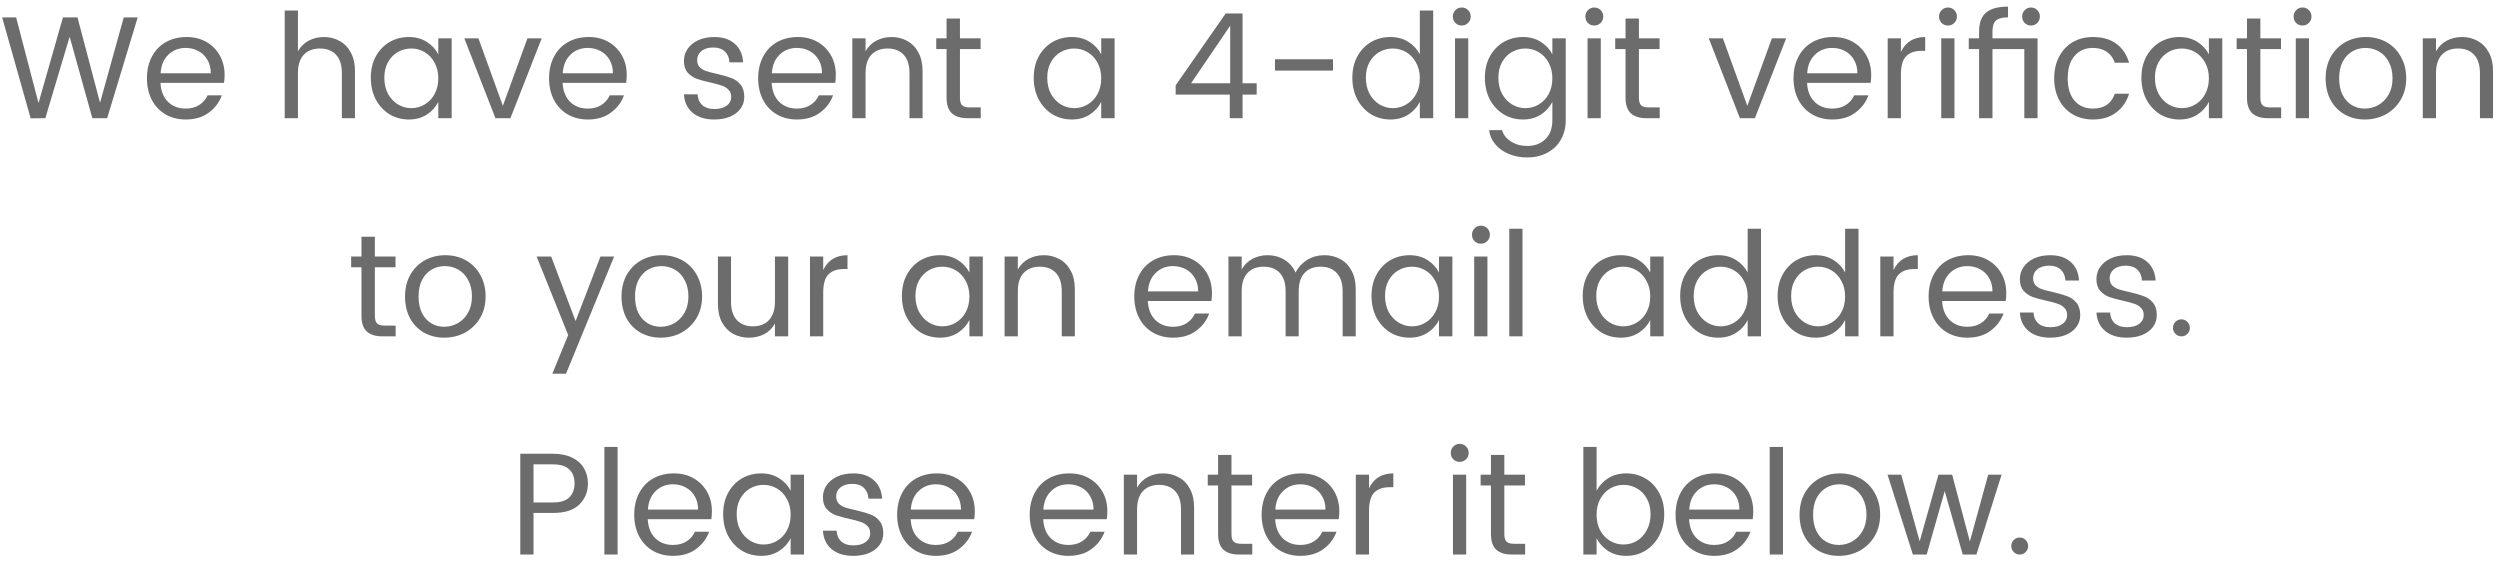 <svg width="275" height="62" viewBox="0 0 275 62" fill="none" xmlns="http://www.w3.org/2000/svg">
<path d="M15.148 1.912L11.788 13H10.156L7.66 4.04L4.988 13L3.372 13.016L0.236 1.912H1.772L4.236 11.336L6.924 1.912H8.524L11.004 11.304L13.612 1.912H15.148ZM24.707 8.248C24.707 8.557 24.686 8.845 24.643 9.112H17.651C17.694 9.987 17.966 10.68 18.467 11.192C18.979 11.693 19.63 11.944 20.419 11.944C21.016 11.944 21.518 11.811 21.923 11.544C22.339 11.277 22.643 10.925 22.835 10.488H24.403C24.126 11.256 23.646 11.891 22.963 12.392C22.291 12.893 21.443 13.144 20.419 13.144C19.598 13.144 18.862 12.957 18.211 12.584C17.571 12.211 17.07 11.683 16.707 11C16.344 10.307 16.163 9.512 16.163 8.616C16.163 7.709 16.344 6.915 16.707 6.232C17.07 5.539 17.582 5.005 18.243 4.632C18.904 4.259 19.667 4.072 20.531 4.072C21.352 4.072 22.078 4.253 22.707 4.616C23.336 4.979 23.827 5.475 24.179 6.104C24.531 6.733 24.707 7.448 24.707 8.248ZM23.187 8.056C23.187 7.491 23.064 7 22.819 6.584C22.574 6.157 22.238 5.832 21.811 5.608C21.395 5.384 20.931 5.272 20.419 5.272C19.662 5.272 19.027 5.523 18.515 6.024C18.003 6.515 17.72 7.192 17.667 8.056H23.187ZM35.637 4.072C36.267 4.072 36.837 4.216 37.349 4.504C37.872 4.781 38.282 5.203 38.581 5.768C38.891 6.323 39.045 7 39.045 7.8V13H37.605V8.04C37.605 7.155 37.392 6.483 36.965 6.024C36.538 5.565 35.947 5.336 35.189 5.336C34.443 5.336 33.85 5.565 33.413 6.024C32.986 6.483 32.773 7.155 32.773 8.04V13H31.317V1.16H32.773V5.64C33.061 5.128 33.456 4.739 33.957 4.472C34.459 4.205 35.019 4.072 35.637 4.072ZM44.98 4.072C45.727 4.072 46.377 4.248 46.932 4.6C47.497 4.952 47.924 5.411 48.212 5.976V4.216H49.684V13H48.212V11.208C47.924 11.784 47.497 12.253 46.932 12.616C46.377 12.968 45.727 13.144 44.98 13.144C44.191 13.144 43.476 12.952 42.836 12.568C42.207 12.173 41.705 11.629 41.332 10.936C40.969 10.232 40.788 9.437 40.788 8.552C40.788 7.667 40.969 6.888 41.332 6.216C41.705 5.533 42.207 5.005 42.836 4.632C43.476 4.259 44.191 4.072 44.98 4.072ZM45.236 5.336C44.713 5.336 44.223 5.464 43.764 5.72C43.316 5.976 42.953 6.349 42.676 6.84C42.409 7.32 42.276 7.891 42.276 8.552C42.276 9.213 42.409 9.8 42.676 10.312C42.953 10.813 43.316 11.203 43.764 11.48C44.223 11.757 44.713 11.896 45.236 11.896C45.769 11.896 46.26 11.763 46.708 11.496C47.167 11.229 47.529 10.851 47.796 10.36C48.073 9.859 48.212 9.277 48.212 8.616C48.212 7.955 48.073 7.379 47.796 6.888C47.529 6.387 47.167 6.003 46.708 5.736C46.26 5.469 45.769 5.336 45.236 5.336ZM55.315 11.64L58.019 4.216H59.587L56.147 13H54.499L51.075 4.216H52.627L55.315 11.64ZM68.941 8.248C68.941 8.557 68.92 8.845 68.877 9.112H61.885C61.928 9.987 62.2 10.68 62.701 11.192C63.213 11.693 63.864 11.944 64.653 11.944C65.251 11.944 65.752 11.811 66.157 11.544C66.573 11.277 66.877 10.925 67.069 10.488H68.637C68.36 11.256 67.88 11.891 67.197 12.392C66.525 12.893 65.677 13.144 64.653 13.144C63.832 13.144 63.096 12.957 62.445 12.584C61.805 12.211 61.304 11.683 60.941 11C60.579 10.307 60.397 9.512 60.397 8.616C60.397 7.709 60.579 6.915 60.941 6.232C61.304 5.539 61.816 5.005 62.477 4.632C63.139 4.259 63.901 4.072 64.765 4.072C65.587 4.072 66.312 4.253 66.941 4.616C67.571 4.979 68.061 5.475 68.413 6.104C68.765 6.733 68.941 7.448 68.941 8.248ZM67.421 8.056C67.421 7.491 67.299 7 67.053 6.584C66.808 6.157 66.472 5.832 66.045 5.608C65.629 5.384 65.165 5.272 64.653 5.272C63.896 5.272 63.261 5.523 62.749 6.024C62.237 6.515 61.955 7.192 61.901 8.056H67.421ZM78.576 4.072C79.525 4.072 80.277 4.323 80.832 4.824C81.386 5.315 81.69 5.992 81.744 6.856H80.24C80.218 6.365 80.053 5.971 79.744 5.672C79.434 5.373 79.008 5.224 78.464 5.224C77.909 5.224 77.472 5.357 77.152 5.624C76.842 5.88 76.688 6.205 76.688 6.6C76.688 6.931 76.784 7.197 76.976 7.4C77.178 7.592 77.424 7.736 77.712 7.832C78.01 7.928 78.41 8.029 78.912 8.136C79.552 8.285 80.064 8.435 80.448 8.584C80.842 8.723 81.178 8.963 81.456 9.304C81.733 9.635 81.872 10.088 81.872 10.664C81.872 11.144 81.733 11.576 81.456 11.96C81.178 12.333 80.789 12.627 80.288 12.84C79.786 13.043 79.21 13.144 78.56 13.144C77.578 13.144 76.789 12.899 76.192 12.408C75.605 11.917 75.285 11.24 75.232 10.376H76.736C76.757 10.867 76.928 11.261 77.248 11.56C77.578 11.848 78.016 11.992 78.56 11.992C79.157 11.992 79.616 11.869 79.936 11.624C80.266 11.379 80.432 11.053 80.432 10.648C80.432 10.317 80.33 10.056 80.128 9.864C79.936 9.661 79.69 9.512 79.392 9.416C79.093 9.309 78.682 9.197 78.16 9.08C77.53 8.941 77.018 8.803 76.624 8.664C76.24 8.515 75.909 8.285 75.632 7.976C75.365 7.667 75.232 7.24 75.232 6.696C75.232 6.216 75.365 5.779 75.632 5.384C75.909 4.979 76.298 4.659 76.8 4.424C77.312 4.189 77.904 4.072 78.576 4.072ZM91.941 8.248C91.941 8.557 91.92 8.845 91.877 9.112H84.885C84.928 9.987 85.2 10.68 85.701 11.192C86.213 11.693 86.864 11.944 87.653 11.944C88.251 11.944 88.752 11.811 89.157 11.544C89.573 11.277 89.877 10.925 90.069 10.488H91.637C91.36 11.256 90.88 11.891 90.197 12.392C89.525 12.893 88.677 13.144 87.653 13.144C86.832 13.144 86.096 12.957 85.445 12.584C84.805 12.211 84.304 11.683 83.941 11C83.579 10.307 83.397 9.512 83.397 8.616C83.397 7.709 83.579 6.915 83.941 6.232C84.304 5.539 84.816 5.005 85.477 4.632C86.139 4.259 86.901 4.072 87.765 4.072C88.587 4.072 89.312 4.253 89.941 4.616C90.571 4.979 91.061 5.475 91.413 6.104C91.765 6.733 91.941 7.448 91.941 8.248ZM90.421 8.056C90.421 7.491 90.299 7 90.053 6.584C89.808 6.157 89.472 5.832 89.045 5.608C88.629 5.384 88.165 5.272 87.653 5.272C86.896 5.272 86.261 5.523 85.749 6.024C85.237 6.515 84.955 7.192 84.901 8.056H90.421ZM98.075 4.072C98.704 4.072 99.275 4.216 99.787 4.504C100.309 4.781 100.72 5.203 101.019 5.768C101.328 6.323 101.483 7 101.483 7.8V13H100.043V8.04C100.043 7.155 99.829 6.483 99.403 6.024C98.976 5.565 98.384 5.336 97.627 5.336C96.88 5.336 96.288 5.565 95.851 6.024C95.424 6.483 95.211 7.155 95.211 8.04V13H93.755V4.216H95.211V5.64C95.499 5.128 95.893 4.739 96.395 4.472C96.896 4.205 97.456 4.072 98.075 4.072ZM107.882 11.816V13H106.41C105.663 13 105.092 12.819 104.698 12.456C104.314 12.093 104.122 11.523 104.122 10.744V5.4H102.986V4.216H104.122V2.04H105.594V4.216H107.866V5.4H105.594V10.744C105.594 11.139 105.674 11.416 105.834 11.576C105.994 11.736 106.276 11.816 106.682 11.816H107.882ZM117.902 4.072C118.649 4.072 119.299 4.248 119.854 4.6C120.419 4.952 120.846 5.411 121.134 5.976V4.216H122.606V13H121.134V11.208C120.846 11.784 120.419 12.253 119.854 12.616C119.299 12.968 118.649 13.144 117.902 13.144C117.113 13.144 116.398 12.952 115.758 12.568C115.129 12.173 114.627 11.629 114.254 10.936C113.891 10.232 113.71 9.437 113.71 8.552C113.71 7.667 113.891 6.888 114.254 6.216C114.627 5.533 115.129 5.005 115.758 4.632C116.398 4.259 117.113 4.072 117.902 4.072ZM118.158 5.336C117.635 5.336 117.145 5.464 116.686 5.72C116.238 5.976 115.875 6.349 115.598 6.84C115.331 7.32 115.198 7.891 115.198 8.552C115.198 9.213 115.331 9.8 115.598 10.312C115.875 10.813 116.238 11.203 116.686 11.48C117.145 11.757 117.635 11.896 118.158 11.896C118.691 11.896 119.182 11.763 119.63 11.496C120.089 11.229 120.451 10.851 120.718 10.36C120.995 9.859 121.134 9.277 121.134 8.616C121.134 7.955 120.995 7.379 120.718 6.888C120.451 6.387 120.089 6.003 119.63 5.736C119.182 5.469 118.691 5.336 118.158 5.336ZM129.322 10.408V9.384L134.826 1.48H136.682V9.16H138.234V10.408H136.682V13H135.274V10.408H129.322ZM135.322 2.824L131.018 9.16H135.322V2.824ZM146.63 6.52V7.768H140.246V6.52H146.63ZM152.949 4.072C153.695 4.072 154.346 4.248 154.901 4.6C155.466 4.952 155.893 5.411 156.181 5.976V1.16H157.653V13H156.181V11.208C155.893 11.784 155.466 12.253 154.901 12.616C154.346 12.968 153.695 13.144 152.949 13.144C152.159 13.144 151.445 12.952 150.805 12.568C150.175 12.173 149.674 11.629 149.301 10.936C148.938 10.232 148.757 9.437 148.757 8.552C148.757 7.667 148.938 6.888 149.301 6.216C149.674 5.533 150.175 5.005 150.805 4.632C151.445 4.259 152.159 4.072 152.949 4.072ZM153.205 5.336C152.682 5.336 152.191 5.464 151.733 5.72C151.285 5.976 150.922 6.349 150.645 6.84C150.378 7.32 150.245 7.891 150.245 8.552C150.245 9.213 150.378 9.8 150.645 10.312C150.922 10.813 151.285 11.203 151.733 11.48C152.191 11.757 152.682 11.896 153.205 11.896C153.738 11.896 154.229 11.763 154.677 11.496C155.135 11.229 155.498 10.851 155.765 10.36C156.042 9.859 156.181 9.277 156.181 8.616C156.181 7.955 156.042 7.379 155.765 6.888C155.498 6.387 155.135 6.003 154.677 5.736C154.229 5.469 153.738 5.336 153.205 5.336ZM159.812 1.816C159.812 1.539 159.908 1.304 160.1 1.112C160.292 0.92 160.521 0.824 160.788 0.824C161.065 0.824 161.3 0.92 161.492 1.112C161.684 1.304 161.78 1.539 161.78 1.816C161.78 2.093 161.684 2.328 161.492 2.52C161.3 2.712 161.065 2.808 160.788 2.808C160.51 2.808 160.276 2.712 160.084 2.52C159.902 2.328 159.812 2.093 159.812 1.816ZM161.508 4.216V13H160.052V4.216H161.508ZM167.527 4.072C168.274 4.072 168.924 4.248 169.479 4.6C170.044 4.952 170.471 5.411 170.759 5.976V4.216H172.231V13.224C172.231 14.024 172.055 14.733 171.703 15.352C171.351 15.971 170.855 16.451 170.215 16.792C169.575 17.144 168.834 17.32 167.991 17.32C167.255 17.32 166.583 17.192 165.975 16.936C165.367 16.691 164.871 16.339 164.487 15.88C164.103 15.421 163.874 14.899 163.799 14.312H165.223C165.362 14.813 165.687 15.229 166.199 15.56C166.711 15.891 167.308 16.056 167.991 16.056C168.823 16.056 169.49 15.805 169.991 15.304C170.503 14.813 170.759 14.12 170.759 13.224V11.208C170.471 11.784 170.044 12.253 169.479 12.616C168.924 12.968 168.274 13.144 167.527 13.144C166.738 13.144 166.023 12.952 165.383 12.568C164.754 12.173 164.252 11.629 163.879 10.936C163.516 10.232 163.335 9.437 163.335 8.552C163.335 7.667 163.516 6.888 163.879 6.216C164.252 5.533 164.754 5.005 165.383 4.632C166.023 4.259 166.738 4.072 167.527 4.072ZM167.783 5.336C167.26 5.336 166.77 5.464 166.311 5.72C165.863 5.976 165.5 6.349 165.223 6.84C164.956 7.32 164.823 7.891 164.823 8.552C164.823 9.213 164.956 9.8 165.223 10.312C165.5 10.813 165.863 11.203 166.311 11.48C166.77 11.757 167.26 11.896 167.783 11.896C168.316 11.896 168.807 11.763 169.255 11.496C169.714 11.229 170.076 10.851 170.343 10.36C170.62 9.859 170.759 9.277 170.759 8.616C170.759 7.955 170.62 7.379 170.343 6.888C170.076 6.387 169.714 6.003 169.255 5.736C168.807 5.469 168.316 5.336 167.783 5.336ZM174.39 1.816C174.39 1.539 174.486 1.304 174.678 1.112C174.87 0.92 175.099 0.824 175.366 0.824C175.643 0.824 175.878 0.92 176.07 1.112C176.262 1.304 176.358 1.539 176.358 1.816C176.358 2.093 176.262 2.328 176.07 2.52C175.878 2.712 175.643 2.808 175.366 2.808C175.088 2.808 174.854 2.712 174.662 2.52C174.48 2.328 174.39 2.093 174.39 1.816ZM176.086 4.216V13H174.63V4.216H176.086ZM182.569 11.816V13H181.097C180.35 13 179.78 12.819 179.385 12.456C179.001 12.093 178.809 11.523 178.809 10.744V5.4H177.673V4.216H178.809V2.04H180.281V4.216H182.553V5.4H180.281V10.744C180.281 11.139 180.361 11.416 180.521 11.576C180.681 11.736 180.964 11.816 181.369 11.816H182.569ZM192.205 11.64L194.909 4.216H196.477L193.037 13H191.389L187.965 4.216H189.517L192.205 11.64ZM205.832 8.248C205.832 8.557 205.811 8.845 205.768 9.112H198.776C198.819 9.987 199.091 10.68 199.592 11.192C200.104 11.693 200.755 11.944 201.544 11.944C202.141 11.944 202.643 11.811 203.048 11.544C203.464 11.277 203.768 10.925 203.96 10.488H205.528C205.251 11.256 204.771 11.891 204.088 12.392C203.416 12.893 202.568 13.144 201.544 13.144C200.723 13.144 199.987 12.957 199.336 12.584C198.696 12.211 198.195 11.683 197.832 11C197.469 10.307 197.288 9.512 197.288 8.616C197.288 7.709 197.469 6.915 197.832 6.232C198.195 5.539 198.707 5.005 199.368 4.632C200.029 4.259 200.792 4.072 201.656 4.072C202.477 4.072 203.203 4.253 203.832 4.616C204.461 4.979 204.952 5.475 205.304 6.104C205.656 6.733 205.832 7.448 205.832 8.248ZM204.312 8.056C204.312 7.491 204.189 7 203.944 6.584C203.699 6.157 203.363 5.832 202.936 5.608C202.52 5.384 202.056 5.272 201.544 5.272C200.787 5.272 200.152 5.523 199.64 6.024C199.128 6.515 198.845 7.192 198.792 8.056H204.312ZM209.101 5.704C209.624 4.616 210.515 4.072 211.773 4.072V5.592H211.389C210.643 5.592 210.072 5.789 209.677 6.184C209.293 6.568 209.101 7.24 209.101 8.2V13H207.645V4.216H209.101V5.704ZM213.296 1.816C213.296 1.539 213.392 1.304 213.584 1.112C213.776 0.92 214.005 0.824 214.272 0.824C214.549 0.824 214.784 0.92 214.976 1.112C215.168 1.304 215.264 1.539 215.264 1.816C215.264 2.093 215.168 2.328 214.976 2.52C214.784 2.712 214.549 2.808 214.272 2.808C213.995 2.808 213.76 2.712 213.568 2.52C213.387 2.328 213.296 2.093 213.296 1.816ZM214.992 4.216V13H213.536V4.216H214.992ZM219.171 4.216H224.131V13H222.675V5.4H219.171V13H217.699V5.4H216.563V4.216H217.699V3.48C217.699 2.52 217.955 1.821 218.467 1.384C218.979 0.947 219.785 0.728 220.883 0.728V1.912C220.243 1.912 219.795 2.035 219.539 2.28C219.294 2.515 219.171 2.915 219.171 3.48V4.216ZM223.411 2.808C223.134 2.808 222.899 2.712 222.707 2.52C222.526 2.328 222.435 2.093 222.435 1.816C222.435 1.539 222.531 1.304 222.723 1.112C222.915 0.92 223.145 0.824 223.411 0.824C223.689 0.824 223.918 0.92 224.099 1.112C224.291 1.304 224.387 1.539 224.387 1.816C224.387 2.093 224.291 2.328 224.099 2.52C223.918 2.712 223.689 2.808 223.411 2.808ZM230.216 4.072C231.272 4.072 232.131 4.317 232.792 4.808C233.464 5.299 233.933 5.997 234.2 6.904H232.632C232.461 6.392 232.168 5.992 231.752 5.704C231.336 5.416 230.824 5.272 230.216 5.272C229.384 5.272 228.712 5.565 228.2 6.152C227.699 6.728 227.448 7.549 227.448 8.616C227.448 9.672 227.699 10.493 228.2 11.08C228.712 11.656 229.384 11.944 230.216 11.944C230.835 11.944 231.347 11.805 231.752 11.528C232.157 11.251 232.451 10.845 232.632 10.312H234.2C233.933 11.176 233.459 11.864 232.776 12.376C232.104 12.888 231.251 13.144 230.216 13.144C229.395 13.144 228.659 12.957 228.008 12.584C227.368 12.211 226.867 11.683 226.504 11C226.141 10.307 225.96 9.512 225.96 8.616C225.96 7.709 226.141 6.915 226.504 6.232C226.867 5.539 227.368 5.005 228.008 4.632C228.648 4.259 229.384 4.072 230.216 4.072ZM239.746 4.072C240.492 4.072 241.143 4.248 241.698 4.6C242.263 4.952 242.69 5.411 242.978 5.976V4.216H244.45V13H242.978V11.208C242.69 11.784 242.263 12.253 241.698 12.616C241.143 12.968 240.492 13.144 239.746 13.144C238.956 13.144 238.242 12.952 237.602 12.568C236.972 12.173 236.471 11.629 236.098 10.936C235.735 10.232 235.554 9.437 235.554 8.552C235.554 7.667 235.735 6.888 236.098 6.216C236.471 5.533 236.972 5.005 237.602 4.632C238.242 4.259 238.956 4.072 239.746 4.072ZM240.002 5.336C239.479 5.336 238.988 5.464 238.53 5.72C238.082 5.976 237.719 6.349 237.442 6.84C237.175 7.32 237.042 7.891 237.042 8.552C237.042 9.213 237.175 9.8 237.442 10.312C237.719 10.813 238.082 11.203 238.53 11.48C238.988 11.757 239.479 11.896 240.002 11.896C240.535 11.896 241.026 11.763 241.474 11.496C241.932 11.229 242.295 10.851 242.562 10.36C242.839 9.859 242.978 9.277 242.978 8.616C242.978 7.955 242.839 7.379 242.562 6.888C242.295 6.387 241.932 6.003 241.474 5.736C241.026 5.469 240.535 5.336 240.002 5.336ZM250.928 11.816V13H249.456C248.71 13 248.139 12.819 247.744 12.456C247.36 12.093 247.168 11.523 247.168 10.744V5.4H246.032V4.216H247.168V2.04H248.64V4.216H250.912V5.4H248.64V10.744C248.64 11.139 248.72 11.416 248.88 11.576C249.04 11.736 249.323 11.816 249.728 11.816H250.928ZM252.296 1.816C252.296 1.539 252.392 1.304 252.584 1.112C252.776 0.92 253.005 0.824 253.272 0.824C253.549 0.824 253.784 0.92 253.976 1.112C254.168 1.304 254.264 1.539 254.264 1.816C254.264 2.093 254.168 2.328 253.976 2.52C253.784 2.712 253.549 2.808 253.272 2.808C252.995 2.808 252.76 2.712 252.568 2.52C252.387 2.328 252.296 2.093 252.296 1.816ZM253.992 4.216V13H252.536V4.216H253.992ZM260.251 4.072C261.083 4.072 261.835 4.259 262.507 4.632C263.179 5.005 263.707 5.539 264.091 6.232C264.486 6.925 264.683 7.72 264.683 8.616C264.683 9.501 264.481 10.291 264.075 10.984C263.67 11.667 263.121 12.2 262.427 12.584C261.734 12.957 260.966 13.144 260.123 13.144C259.302 13.144 258.561 12.957 257.899 12.584C257.249 12.211 256.737 11.683 256.363 11C256.001 10.307 255.819 9.512 255.819 8.616C255.819 7.709 256.011 6.915 256.395 6.232C256.79 5.539 257.323 5.005 257.995 4.632C258.667 4.259 259.419 4.072 260.251 4.072ZM260.203 5.272C259.67 5.272 259.185 5.4 258.747 5.656C258.31 5.912 257.958 6.291 257.691 6.792C257.435 7.293 257.307 7.901 257.307 8.616C257.307 9.32 257.43 9.923 257.675 10.424C257.931 10.925 258.273 11.304 258.699 11.56C259.126 11.816 259.601 11.944 260.123 11.944C260.657 11.944 261.153 11.816 261.611 11.56C262.081 11.293 262.459 10.909 262.747 10.408C263.035 9.907 263.179 9.309 263.179 8.616C263.179 7.912 263.041 7.309 262.763 6.808C262.497 6.296 262.134 5.912 261.675 5.656C261.227 5.4 260.737 5.272 260.203 5.272ZM270.825 4.072C271.454 4.072 272.025 4.216 272.537 4.504C273.059 4.781 273.47 5.203 273.769 5.768C274.078 6.323 274.233 7 274.233 7.8V13H272.793V8.04C272.793 7.155 272.579 6.483 272.153 6.024C271.726 5.565 271.134 5.336 270.377 5.336C269.63 5.336 269.038 5.565 268.601 6.024C268.174 6.483 267.961 7.155 267.961 8.04V13H266.505V4.216H267.961V5.64C268.249 5.128 268.643 4.739 269.145 4.472C269.646 4.205 270.206 4.072 270.825 4.072ZM43.522 35.816V37H42.05C41.303 37 40.733 36.819 40.338 36.456C39.954 36.093 39.762 35.523 39.762 34.744V29.4H38.626V28.216H39.762V26.04H41.234V28.216H43.506V29.4H41.234V34.744C41.234 35.139 41.314 35.416 41.474 35.576C41.634 35.736 41.917 35.816 42.322 35.816H43.522ZM48.986 28.072C49.818 28.072 50.57 28.259 51.242 28.632C51.914 29.005 52.442 29.539 52.826 30.232C53.22 30.925 53.418 31.72 53.418 32.616C53.418 33.501 53.215 34.291 52.81 34.984C52.404 35.667 51.855 36.2 51.162 36.584C50.468 36.957 49.7 37.144 48.858 37.144C48.036 37.144 47.295 36.957 46.634 36.584C45.983 36.211 45.471 35.683 45.098 35C44.735 34.307 44.554 33.512 44.554 32.616C44.554 31.709 44.746 30.915 45.13 30.232C45.524 29.539 46.058 29.005 46.73 28.632C47.402 28.259 48.154 28.072 48.986 28.072ZM48.938 29.272C48.404 29.272 47.919 29.4 47.482 29.656C47.044 29.912 46.692 30.291 46.426 30.792C46.17 31.293 46.042 31.901 46.042 32.616C46.042 33.32 46.164 33.923 46.41 34.424C46.666 34.925 47.007 35.304 47.434 35.56C47.86 35.816 48.335 35.944 48.858 35.944C49.391 35.944 49.887 35.816 50.346 35.56C50.815 35.293 51.194 34.909 51.482 34.408C51.77 33.907 51.914 33.309 51.914 32.616C51.914 31.912 51.775 31.309 51.498 30.808C51.231 30.296 50.868 29.912 50.41 29.656C49.962 29.4 49.471 29.272 48.938 29.272ZM60.628 28.216L63.316 35.32L66.052 28.216H67.556L62.26 41.112H60.756L62.5 36.856L59.028 28.216H60.628ZM72.798 28.072C73.63 28.072 74.382 28.259 75.054 28.632C75.726 29.005 76.254 29.539 76.638 30.232C77.033 30.925 77.23 31.72 77.23 32.616C77.23 33.501 77.028 34.291 76.622 34.984C76.217 35.667 75.668 36.2 74.974 36.584C74.281 36.957 73.513 37.144 72.67 37.144C71.849 37.144 71.108 36.957 70.446 36.584C69.796 36.211 69.284 35.683 68.91 35C68.547 34.307 68.366 33.512 68.366 32.616C68.366 31.709 68.558 30.915 68.942 30.232C69.337 29.539 69.87 29.005 70.542 28.632C71.214 28.259 71.966 28.072 72.798 28.072ZM72.75 29.272C72.217 29.272 71.731 29.4 71.294 29.656C70.857 29.912 70.505 30.291 70.238 30.792C69.982 31.293 69.854 31.901 69.854 32.616C69.854 33.32 69.977 33.923 70.222 34.424C70.478 34.925 70.82 35.304 71.246 35.56C71.673 35.816 72.147 35.944 72.67 35.944C73.204 35.944 73.7 35.816 74.158 35.56C74.627 35.293 75.006 34.909 75.294 34.408C75.582 33.907 75.726 33.309 75.726 32.616C75.726 31.912 75.588 31.309 75.31 30.808C75.043 30.296 74.681 29.912 74.222 29.656C73.774 29.4 73.284 29.272 72.75 29.272ZM86.7 28.216V37H85.244V35.592C84.956 36.104 84.561 36.493 84.06 36.76C83.558 37.016 82.998 37.144 82.38 37.144C81.75 37.144 81.174 37.005 80.652 36.728C80.14 36.44 79.729 36.019 79.42 35.464C79.121 34.909 78.972 34.232 78.972 33.432V28.216H80.412V33.192C80.412 34.067 80.625 34.739 81.052 35.208C81.489 35.667 82.081 35.896 82.828 35.896C83.574 35.896 84.161 35.667 84.588 35.208C85.025 34.739 85.244 34.067 85.244 33.192V28.216H86.7ZM90.554 29.704C91.077 28.616 91.968 28.072 93.226 28.072V29.592H92.842C92.096 29.592 91.525 29.789 91.13 30.184C90.746 30.568 90.554 31.24 90.554 32.2V37H89.098V28.216H90.554V29.704ZM103.402 28.072C104.149 28.072 104.799 28.248 105.354 28.6C105.919 28.952 106.346 29.411 106.634 29.976V28.216H108.106V37H106.634V35.208C106.346 35.784 105.919 36.253 105.354 36.616C104.799 36.968 104.149 37.144 103.402 37.144C102.613 37.144 101.898 36.952 101.258 36.568C100.629 36.173 100.127 35.629 99.754 34.936C99.391 34.232 99.21 33.437 99.21 32.552C99.21 31.667 99.391 30.888 99.754 30.216C100.127 29.533 100.629 29.005 101.258 28.632C101.898 28.259 102.613 28.072 103.402 28.072ZM103.658 29.336C103.135 29.336 102.645 29.464 102.186 29.72C101.738 29.976 101.375 30.349 101.098 30.84C100.831 31.32 100.698 31.891 100.698 32.552C100.698 33.213 100.831 33.8 101.098 34.312C101.375 34.813 101.738 35.203 102.186 35.48C102.645 35.757 103.135 35.896 103.658 35.896C104.191 35.896 104.682 35.763 105.13 35.496C105.589 35.229 105.951 34.851 106.218 34.36C106.495 33.859 106.634 33.277 106.634 32.616C106.634 31.955 106.495 31.379 106.218 30.888C105.951 30.387 105.589 30.003 105.13 29.736C104.682 29.469 104.191 29.336 103.658 29.336ZM114.825 28.072C115.454 28.072 116.025 28.216 116.537 28.504C117.059 28.781 117.47 29.203 117.769 29.768C118.078 30.323 118.233 31 118.233 31.8V37H116.793V32.04C116.793 31.155 116.579 30.483 116.153 30.024C115.726 29.565 115.134 29.336 114.377 29.336C113.63 29.336 113.038 29.565 112.601 30.024C112.174 30.483 111.961 31.155 111.961 32.04V37H110.505V28.216H111.961V29.64C112.249 29.128 112.643 28.739 113.145 28.472C113.646 28.205 114.206 28.072 114.825 28.072ZM133.316 32.248C133.316 32.557 133.295 32.845 133.252 33.112H126.26C126.303 33.987 126.575 34.68 127.076 35.192C127.588 35.693 128.239 35.944 129.028 35.944C129.626 35.944 130.127 35.811 130.532 35.544C130.948 35.277 131.252 34.925 131.444 34.488H133.012C132.735 35.256 132.255 35.891 131.572 36.392C130.9 36.893 130.052 37.144 129.028 37.144C128.207 37.144 127.471 36.957 126.82 36.584C126.18 36.211 125.679 35.683 125.316 35C124.954 34.307 124.772 33.512 124.772 32.616C124.772 31.709 124.954 30.915 125.316 30.232C125.679 29.539 126.191 29.005 126.852 28.632C127.514 28.259 128.276 28.072 129.14 28.072C129.962 28.072 130.687 28.253 131.316 28.616C131.946 28.979 132.436 29.475 132.788 30.104C133.14 30.733 133.316 31.448 133.316 32.248ZM131.796 32.056C131.796 31.491 131.674 31 131.428 30.584C131.183 30.157 130.847 29.832 130.42 29.608C130.004 29.384 129.54 29.272 129.028 29.272C128.271 29.272 127.636 29.523 127.124 30.024C126.612 30.515 126.33 31.192 126.276 32.056H131.796ZM145.69 28.072C146.33 28.072 146.911 28.216 147.434 28.504C147.956 28.781 148.367 29.203 148.666 29.768C148.975 30.323 149.13 31 149.13 31.8V37H147.69V32.04C147.69 31.155 147.471 30.483 147.034 30.024C146.607 29.565 146.02 29.336 145.274 29.336C144.527 29.336 143.935 29.565 143.498 30.024C143.071 30.483 142.858 31.155 142.858 32.04V37H141.418V32.04C141.418 31.155 141.204 30.483 140.778 30.024C140.351 29.565 139.759 29.336 139.002 29.336C138.255 29.336 137.663 29.565 137.226 30.024C136.799 30.483 136.586 31.155 136.586 32.04V37H135.13V28.216H136.586V29.64C136.874 29.128 137.268 28.739 137.77 28.472C138.271 28.205 138.831 28.072 139.45 28.072C140.122 28.072 140.73 28.237 141.274 28.568C141.818 28.888 142.228 29.357 142.506 29.976C142.826 29.379 143.258 28.915 143.802 28.584C144.356 28.243 144.986 28.072 145.69 28.072ZM155.058 28.072C155.805 28.072 156.456 28.248 157.01 28.6C157.576 28.952 158.002 29.411 158.29 29.976V28.216H159.762V37H158.29V35.208C158.002 35.784 157.576 36.253 157.01 36.616C156.456 36.968 155.805 37.144 155.058 37.144C154.269 37.144 153.554 36.952 152.914 36.568C152.285 36.173 151.784 35.629 151.41 34.936C151.048 34.232 150.866 33.437 150.866 32.552C150.866 31.667 151.048 30.888 151.41 30.216C151.784 29.533 152.285 29.005 152.914 28.632C153.554 28.259 154.269 28.072 155.058 28.072ZM155.314 29.336C154.792 29.336 154.301 29.464 153.842 29.72C153.394 29.976 153.032 30.349 152.754 30.84C152.488 31.32 152.354 31.891 152.354 32.552C152.354 33.213 152.488 33.8 152.754 34.312C153.032 34.813 153.394 35.203 153.842 35.48C154.301 35.757 154.792 35.896 155.314 35.896C155.848 35.896 156.338 35.763 156.786 35.496C157.245 35.229 157.608 34.851 157.874 34.36C158.152 33.859 158.29 33.277 158.29 32.616C158.29 31.955 158.152 31.379 157.874 30.888C157.608 30.387 157.245 30.003 156.786 29.736C156.338 29.469 155.848 29.336 155.314 29.336ZM161.921 25.816C161.921 25.539 162.017 25.304 162.209 25.112C162.401 24.92 162.63 24.824 162.897 24.824C163.174 24.824 163.409 24.92 163.601 25.112C163.793 25.304 163.889 25.539 163.889 25.816C163.889 26.093 163.793 26.328 163.601 26.52C163.409 26.712 163.174 26.808 162.897 26.808C162.62 26.808 162.385 26.712 162.193 26.52C162.012 26.328 161.921 26.093 161.921 25.816ZM163.617 28.216V37H162.161V28.216H163.617ZM167.476 25.16V37H166.02V25.16H167.476ZM178.293 28.072C179.039 28.072 179.69 28.248 180.245 28.6C180.81 28.952 181.237 29.411 181.525 29.976V28.216H182.997V37H181.525V35.208C181.237 35.784 180.81 36.253 180.245 36.616C179.69 36.968 179.039 37.144 178.293 37.144C177.503 37.144 176.789 36.952 176.149 36.568C175.519 36.173 175.018 35.629 174.645 34.936C174.282 34.232 174.101 33.437 174.101 32.552C174.101 31.667 174.282 30.888 174.645 30.216C175.018 29.533 175.519 29.005 176.149 28.632C176.789 28.259 177.503 28.072 178.293 28.072ZM178.549 29.336C178.026 29.336 177.535 29.464 177.077 29.72C176.629 29.976 176.266 30.349 175.989 30.84C175.722 31.32 175.589 31.891 175.589 32.552C175.589 33.213 175.722 33.8 175.989 34.312C176.266 34.813 176.629 35.203 177.077 35.48C177.535 35.757 178.026 35.896 178.549 35.896C179.082 35.896 179.573 35.763 180.021 35.496C180.479 35.229 180.842 34.851 181.109 34.36C181.386 33.859 181.525 33.277 181.525 32.616C181.525 31.955 181.386 31.379 181.109 30.888C180.842 30.387 180.479 30.003 180.021 29.736C179.573 29.469 179.082 29.336 178.549 29.336ZM189.011 28.072C189.758 28.072 190.409 28.248 190.963 28.6C191.529 28.952 191.955 29.411 192.243 29.976V25.16H193.715V37H192.243V35.208C191.955 35.784 191.529 36.253 190.963 36.616C190.409 36.968 189.758 37.144 189.011 37.144C188.222 37.144 187.507 36.952 186.867 36.568C186.238 36.173 185.737 35.629 185.363 34.936C185.001 34.232 184.819 33.437 184.819 32.552C184.819 31.667 185.001 30.888 185.363 30.216C185.737 29.533 186.238 29.005 186.867 28.632C187.507 28.259 188.222 28.072 189.011 28.072ZM189.267 29.336C188.745 29.336 188.254 29.464 187.795 29.72C187.347 29.976 186.985 30.349 186.707 30.84C186.441 31.32 186.307 31.891 186.307 32.552C186.307 33.213 186.441 33.8 186.707 34.312C186.985 34.813 187.347 35.203 187.795 35.48C188.254 35.757 188.745 35.896 189.267 35.896C189.801 35.896 190.291 35.763 190.739 35.496C191.198 35.229 191.561 34.851 191.827 34.36C192.105 33.859 192.243 33.277 192.243 32.616C192.243 31.955 192.105 31.379 191.827 30.888C191.561 30.387 191.198 30.003 190.739 29.736C190.291 29.469 189.801 29.336 189.267 29.336ZM199.73 28.072C200.477 28.072 201.127 28.248 201.682 28.6C202.247 28.952 202.674 29.411 202.962 29.976V25.16H204.434V37H202.962V35.208C202.674 35.784 202.247 36.253 201.682 36.616C201.127 36.968 200.477 37.144 199.73 37.144C198.941 37.144 198.226 36.952 197.586 36.568C196.957 36.173 196.455 35.629 196.082 34.936C195.719 34.232 195.538 33.437 195.538 32.552C195.538 31.667 195.719 30.888 196.082 30.216C196.455 29.533 196.957 29.005 197.586 28.632C198.226 28.259 198.941 28.072 199.73 28.072ZM199.986 29.336C199.463 29.336 198.973 29.464 198.514 29.72C198.066 29.976 197.703 30.349 197.426 30.84C197.159 31.32 197.026 31.891 197.026 32.552C197.026 33.213 197.159 33.8 197.426 34.312C197.703 34.813 198.066 35.203 198.514 35.48C198.973 35.757 199.463 35.896 199.986 35.896C200.519 35.896 201.01 35.763 201.458 35.496C201.917 35.229 202.279 34.851 202.546 34.36C202.823 33.859 202.962 33.277 202.962 32.616C202.962 31.955 202.823 31.379 202.546 30.888C202.279 30.387 201.917 30.003 201.458 29.736C201.01 29.469 200.519 29.336 199.986 29.336ZM208.289 29.704C208.811 28.616 209.702 28.072 210.961 28.072V29.592H210.577C209.83 29.592 209.259 29.789 208.865 30.184C208.481 30.568 208.289 31.24 208.289 32.2V37H206.833V28.216H208.289V29.704ZM220.691 32.248C220.691 32.557 220.67 32.845 220.627 33.112H213.635C213.678 33.987 213.95 34.68 214.451 35.192C214.963 35.693 215.614 35.944 216.403 35.944C217.001 35.944 217.502 35.811 217.907 35.544C218.323 35.277 218.627 34.925 218.819 34.488H220.387C220.11 35.256 219.63 35.891 218.947 36.392C218.275 36.893 217.427 37.144 216.403 37.144C215.582 37.144 214.846 36.957 214.195 36.584C213.555 36.211 213.054 35.683 212.691 35C212.329 34.307 212.147 33.512 212.147 32.616C212.147 31.709 212.329 30.915 212.691 30.232C213.054 29.539 213.566 29.005 214.227 28.632C214.889 28.259 215.651 28.072 216.515 28.072C217.337 28.072 218.062 28.253 218.691 28.616C219.321 28.979 219.811 29.475 220.163 30.104C220.515 30.733 220.691 31.448 220.691 32.248ZM219.171 32.056C219.171 31.491 219.049 31 218.803 30.584C218.558 30.157 218.222 29.832 217.795 29.608C217.379 29.384 216.915 29.272 216.403 29.272C215.646 29.272 215.011 29.523 214.499 30.024C213.987 30.515 213.705 31.192 213.651 32.056H219.171ZM225.529 28.072C226.478 28.072 227.23 28.323 227.785 28.824C228.339 29.315 228.643 29.992 228.697 30.856H227.193C227.171 30.365 227.006 29.971 226.697 29.672C226.387 29.373 225.961 29.224 225.417 29.224C224.862 29.224 224.425 29.357 224.105 29.624C223.795 29.88 223.641 30.205 223.641 30.6C223.641 30.931 223.737 31.197 223.929 31.4C224.131 31.592 224.377 31.736 224.665 31.832C224.963 31.928 225.363 32.029 225.865 32.136C226.505 32.285 227.017 32.435 227.401 32.584C227.795 32.723 228.131 32.963 228.409 33.304C228.686 33.635 228.825 34.088 228.825 34.664C228.825 35.144 228.686 35.576 228.409 35.96C228.131 36.333 227.742 36.627 227.241 36.84C226.739 37.043 226.163 37.144 225.513 37.144C224.531 37.144 223.742 36.899 223.145 36.408C222.558 35.917 222.238 35.24 222.185 34.376H223.689C223.71 34.867 223.881 35.261 224.201 35.56C224.531 35.848 224.969 35.992 225.513 35.992C226.11 35.992 226.569 35.869 226.889 35.624C227.219 35.379 227.385 35.053 227.385 34.648C227.385 34.317 227.283 34.056 227.081 33.864C226.889 33.661 226.643 33.512 226.345 33.416C226.046 33.309 225.635 33.197 225.113 33.08C224.483 32.941 223.971 32.803 223.577 32.664C223.193 32.515 222.862 32.285 222.585 31.976C222.318 31.667 222.185 31.24 222.185 30.696C222.185 30.216 222.318 29.779 222.585 29.384C222.862 28.979 223.251 28.659 223.753 28.424C224.265 28.189 224.857 28.072 225.529 28.072ZM233.951 28.072C234.9 28.072 235.652 28.323 236.207 28.824C236.761 29.315 237.065 29.992 237.119 30.856H235.615C235.593 30.365 235.428 29.971 235.119 29.672C234.809 29.373 234.383 29.224 233.839 29.224C233.284 29.224 232.847 29.357 232.527 29.624C232.217 29.88 232.063 30.205 232.063 30.6C232.063 30.931 232.159 31.197 232.351 31.4C232.553 31.592 232.799 31.736 233.087 31.832C233.385 31.928 233.785 32.029 234.287 32.136C234.927 32.285 235.439 32.435 235.823 32.584C236.217 32.723 236.553 32.963 236.831 33.304C237.108 33.635 237.247 34.088 237.247 34.664C237.247 35.144 237.108 35.576 236.831 35.96C236.553 36.333 236.164 36.627 235.663 36.84C235.161 37.043 234.585 37.144 233.935 37.144C232.953 37.144 232.164 36.899 231.567 36.408C230.98 35.917 230.66 35.24 230.607 34.376H232.111C232.132 34.867 232.303 35.261 232.623 35.56C232.953 35.848 233.391 35.992 233.935 35.992C234.532 35.992 234.991 35.869 235.311 35.624C235.641 35.379 235.807 35.053 235.807 34.648C235.807 34.317 235.705 34.056 235.503 33.864C235.311 33.661 235.065 33.512 234.767 33.416C234.468 33.309 234.057 33.197 233.535 33.08C232.905 32.941 232.393 32.803 231.999 32.664C231.615 32.515 231.284 32.285 231.007 31.976C230.74 31.667 230.607 31.24 230.607 30.696C230.607 30.216 230.74 29.779 231.007 29.384C231.284 28.979 231.673 28.659 232.175 28.424C232.687 28.189 233.279 28.072 233.951 28.072ZM239.028 36.072C239.028 35.805 239.119 35.581 239.3 35.4C239.482 35.219 239.7 35.128 239.956 35.128C240.212 35.128 240.431 35.219 240.612 35.4C240.794 35.581 240.884 35.805 240.884 36.072C240.884 36.328 240.794 36.547 240.612 36.728C240.431 36.909 240.212 37 239.956 37C239.7 37 239.482 36.909 239.3 36.728C239.119 36.547 239.028 36.328 239.028 36.072ZM58.687 56.424V61H57.231V49.912H60.831C61.663 49.912 62.367 50.056 62.943 50.344C63.519 50.621 63.951 51.011 64.239 51.512C64.527 52.003 64.671 52.557 64.671 53.176C64.671 54.115 64.351 54.893 63.711 55.512C63.082 56.12 62.122 56.424 60.831 56.424H58.687ZM60.831 55.272C61.631 55.272 62.223 55.091 62.607 54.728C63.002 54.355 63.199 53.837 63.199 53.176C63.199 52.515 63.007 52.003 62.623 51.64C62.239 51.267 61.642 51.08 60.831 51.08H58.687V55.272H60.831ZM67.937 49.16V61H66.481V49.16H67.937ZM78.309 56.248C78.309 56.557 78.287 56.845 78.245 57.112H71.253C71.295 57.987 71.567 58.68 72.069 59.192C72.581 59.693 73.231 59.944 74.021 59.944C74.618 59.944 75.119 59.811 75.525 59.544C75.941 59.277 76.245 58.925 76.437 58.488H78.005C77.727 59.256 77.247 59.891 76.565 60.392C75.893 60.893 75.045 61.144 74.021 61.144C73.199 61.144 72.463 60.957 71.813 60.584C71.173 60.211 70.671 59.683 70.309 59C69.946 58.307 69.765 57.512 69.765 56.616C69.765 55.709 69.946 54.915 70.309 54.232C70.671 53.539 71.183 53.005 71.845 52.632C72.506 52.259 73.269 52.072 74.133 52.072C74.954 52.072 75.679 52.253 76.309 52.616C76.938 52.979 77.429 53.475 77.781 54.104C78.133 54.733 78.309 55.448 78.309 56.248ZM76.789 56.056C76.789 55.491 76.666 55 76.421 54.584C76.175 54.157 75.839 53.832 75.413 53.608C74.997 53.384 74.533 53.272 74.021 53.272C73.263 53.272 72.629 53.523 72.117 54.024C71.605 54.515 71.322 55.192 71.269 56.056H76.789ZM83.738 52.072C84.484 52.072 85.135 52.248 85.69 52.6C86.255 52.952 86.682 53.411 86.97 53.976V52.216H88.442V61H86.97V59.208C86.682 59.784 86.255 60.253 85.69 60.616C85.135 60.968 84.484 61.144 83.738 61.144C82.948 61.144 82.234 60.952 81.594 60.568C80.965 60.173 80.463 59.629 80.09 58.936C79.727 58.232 79.546 57.437 79.546 56.552C79.546 55.667 79.727 54.888 80.09 54.216C80.463 53.533 80.965 53.005 81.594 52.632C82.234 52.259 82.948 52.072 83.738 52.072ZM83.994 53.336C83.471 53.336 82.981 53.464 82.522 53.72C82.074 53.976 81.711 54.349 81.434 54.84C81.167 55.32 81.034 55.891 81.034 56.552C81.034 57.213 81.167 57.8 81.434 58.312C81.711 58.813 82.074 59.203 82.522 59.48C82.981 59.757 83.471 59.896 83.994 59.896C84.527 59.896 85.018 59.763 85.466 59.496C85.924 59.229 86.287 58.851 86.554 58.36C86.831 57.859 86.97 57.277 86.97 56.616C86.97 55.955 86.831 55.379 86.554 54.888C86.287 54.387 85.924 54.003 85.466 53.736C85.018 53.469 84.527 53.336 83.994 53.336ZM93.865 52.072C94.814 52.072 95.566 52.323 96.121 52.824C96.675 53.315 96.979 53.992 97.033 54.856H95.529C95.507 54.365 95.342 53.971 95.033 53.672C94.723 53.373 94.297 53.224 93.753 53.224C93.198 53.224 92.761 53.357 92.441 53.624C92.131 53.88 91.977 54.205 91.977 54.6C91.977 54.931 92.073 55.197 92.265 55.4C92.467 55.592 92.713 55.736 93.001 55.832C93.299 55.928 93.699 56.029 94.201 56.136C94.841 56.285 95.353 56.435 95.737 56.584C96.131 56.723 96.467 56.963 96.745 57.304C97.022 57.635 97.161 58.088 97.161 58.664C97.161 59.144 97.022 59.576 96.745 59.96C96.467 60.333 96.078 60.627 95.577 60.84C95.075 61.043 94.499 61.144 93.849 61.144C92.867 61.144 92.078 60.899 91.481 60.408C90.894 59.917 90.574 59.24 90.521 58.376H92.025C92.046 58.867 92.217 59.261 92.537 59.56C92.867 59.848 93.305 59.992 93.849 59.992C94.446 59.992 94.905 59.869 95.225 59.624C95.555 59.379 95.721 59.053 95.721 58.648C95.721 58.317 95.619 58.056 95.417 57.864C95.225 57.661 94.979 57.512 94.681 57.416C94.382 57.309 93.971 57.197 93.449 57.08C92.819 56.941 92.307 56.803 91.913 56.664C91.529 56.515 91.198 56.285 90.921 55.976C90.654 55.667 90.521 55.24 90.521 54.696C90.521 54.216 90.654 53.779 90.921 53.384C91.198 52.979 91.587 52.659 92.089 52.424C92.601 52.189 93.193 52.072 93.865 52.072ZM107.231 56.248C107.231 56.557 107.209 56.845 107.167 57.112H100.174C100.217 57.987 100.489 58.68 100.991 59.192C101.503 59.693 102.153 59.944 102.943 59.944C103.54 59.944 104.041 59.811 104.447 59.544C104.863 59.277 105.167 58.925 105.359 58.488H106.927C106.649 59.256 106.169 59.891 105.487 60.392C104.815 60.893 103.967 61.144 102.943 61.144C102.121 61.144 101.385 60.957 100.735 60.584C100.095 60.211 99.593 59.683 99.231 59C98.868 58.307 98.686 57.512 98.686 56.616C98.686 55.709 98.868 54.915 99.231 54.232C99.593 53.539 100.105 53.005 100.767 52.632C101.428 52.259 102.191 52.072 103.055 52.072C103.876 52.072 104.601 52.253 105.231 52.616C105.86 52.979 106.351 53.475 106.703 54.104C107.055 54.733 107.231 55.448 107.231 56.248ZM105.711 56.056C105.711 55.491 105.588 55 105.343 54.584C105.097 54.157 104.761 53.832 104.335 53.608C103.919 53.384 103.455 53.272 102.943 53.272C102.185 53.272 101.551 53.523 101.039 54.024C100.527 54.515 100.244 55.192 100.191 56.056H105.711ZM121.809 56.248C121.809 56.557 121.787 56.845 121.745 57.112H114.753C114.795 57.987 115.067 58.68 115.569 59.192C116.081 59.693 116.731 59.944 117.521 59.944C118.118 59.944 118.619 59.811 119.025 59.544C119.441 59.277 119.745 58.925 119.937 58.488H121.505C121.227 59.256 120.747 59.891 120.065 60.392C119.393 60.893 118.545 61.144 117.521 61.144C116.699 61.144 115.963 60.957 115.313 60.584C114.673 60.211 114.171 59.683 113.809 59C113.446 58.307 113.265 57.512 113.265 56.616C113.265 55.709 113.446 54.915 113.809 54.232C114.171 53.539 114.683 53.005 115.345 52.632C116.006 52.259 116.769 52.072 117.633 52.072C118.454 52.072 119.179 52.253 119.809 52.616C120.438 52.979 120.929 53.475 121.281 54.104C121.633 54.733 121.809 55.448 121.809 56.248ZM120.289 56.056C120.289 55.491 120.166 55 119.921 54.584C119.675 54.157 119.339 53.832 118.913 53.608C118.497 53.384 118.033 53.272 117.521 53.272C116.763 53.272 116.129 53.523 115.617 54.024C115.105 54.515 114.822 55.192 114.769 56.056H120.289ZM127.942 52.072C128.571 52.072 129.142 52.216 129.654 52.504C130.177 52.781 130.587 53.203 130.886 53.768C131.195 54.323 131.35 55 131.35 55.8V61H129.91V56.04C129.91 55.155 129.697 54.483 129.27 54.024C128.843 53.565 128.251 53.336 127.494 53.336C126.747 53.336 126.155 53.565 125.718 54.024C125.291 54.483 125.078 55.155 125.078 56.04V61H123.622V52.216H125.078V53.64C125.366 53.128 125.761 52.739 126.262 52.472C126.763 52.205 127.323 52.072 127.942 52.072ZM137.749 59.816V61H136.277C135.53 61 134.959 60.819 134.565 60.456C134.181 60.093 133.989 59.523 133.989 58.744V53.4H132.853V52.216H133.989V50.04H135.461V52.216H137.733V53.4H135.461V58.744C135.461 59.139 135.541 59.416 135.701 59.576C135.861 59.736 136.143 59.816 136.549 59.816H137.749ZM147.324 56.248C147.324 56.557 147.303 56.845 147.26 57.112H140.268C140.311 57.987 140.583 58.68 141.084 59.192C141.596 59.693 142.247 59.944 143.036 59.944C143.634 59.944 144.135 59.811 144.54 59.544C144.956 59.277 145.26 58.925 145.452 58.488H147.02C146.743 59.256 146.263 59.891 145.58 60.392C144.908 60.893 144.06 61.144 143.036 61.144C142.215 61.144 141.479 60.957 140.828 60.584C140.188 60.211 139.687 59.683 139.324 59C138.962 58.307 138.78 57.512 138.78 56.616C138.78 55.709 138.962 54.915 139.324 54.232C139.687 53.539 140.199 53.005 140.86 52.632C141.522 52.259 142.284 52.072 143.148 52.072C143.97 52.072 144.695 52.253 145.324 52.616C145.954 52.979 146.444 53.475 146.796 54.104C147.148 54.733 147.324 55.448 147.324 56.248ZM145.804 56.056C145.804 55.491 145.682 55 145.436 54.584C145.191 54.157 144.855 53.832 144.428 53.608C144.012 53.384 143.548 53.272 143.036 53.272C142.279 53.272 141.644 53.523 141.132 54.024C140.62 54.515 140.338 55.192 140.284 56.056H145.804ZM150.594 53.704C151.116 52.616 152.007 52.072 153.266 52.072V53.592H152.882C152.135 53.592 151.564 53.789 151.17 54.184C150.786 54.568 150.594 55.24 150.594 56.2V61H149.138V52.216H150.594V53.704ZM159.585 49.816C159.585 49.539 159.681 49.304 159.873 49.112C160.065 48.92 160.294 48.824 160.561 48.824C160.838 48.824 161.073 48.92 161.265 49.112C161.457 49.304 161.553 49.539 161.553 49.816C161.553 50.093 161.457 50.328 161.265 50.52C161.073 50.712 160.838 50.808 160.561 50.808C160.284 50.808 160.049 50.712 159.857 50.52C159.676 50.328 159.585 50.093 159.585 49.816ZM161.281 52.216V61H159.825V52.216H161.281ZM167.764 59.816V61H166.292C165.546 61 164.975 60.819 164.58 60.456C164.196 60.093 164.004 59.523 164.004 58.744V53.4H162.868V52.216H164.004V50.04H165.476V52.216H167.748V53.4H165.476V58.744C165.476 59.139 165.556 59.416 165.716 59.576C165.876 59.736 166.159 59.816 166.564 59.816H167.764ZM178.873 52.072C179.662 52.072 180.371 52.259 181.001 52.632C181.641 53.005 182.142 53.533 182.505 54.216C182.878 54.888 183.065 55.667 183.065 56.552C183.065 57.437 182.878 58.232 182.505 58.936C182.142 59.629 181.641 60.173 181.001 60.568C180.371 60.952 179.662 61.144 178.873 61.144C178.126 61.144 177.47 60.968 176.905 60.616C176.35 60.253 175.923 59.784 175.625 59.208V61H174.169V49.16H175.625V53.976C175.923 53.411 176.35 52.952 176.905 52.6C177.47 52.248 178.126 52.072 178.873 52.072ZM178.585 53.336C178.062 53.336 177.571 53.469 177.113 53.736C176.665 54.003 176.302 54.387 176.025 54.888C175.758 55.379 175.625 55.955 175.625 56.616C175.625 57.277 175.758 57.859 176.025 58.36C176.302 58.851 176.665 59.229 177.113 59.496C177.571 59.763 178.062 59.896 178.585 59.896C179.107 59.896 179.598 59.763 180.057 59.496C180.515 59.219 180.878 58.824 181.145 58.312C181.422 57.8 181.561 57.213 181.561 56.552C181.561 55.891 181.422 55.32 181.145 54.84C180.878 54.349 180.515 53.976 180.057 53.72C179.609 53.464 179.118 53.336 178.585 53.336ZM192.856 56.248C192.856 56.557 192.834 56.845 192.792 57.112H185.799C185.842 57.987 186.114 58.68 186.616 59.192C187.128 59.693 187.778 59.944 188.568 59.944C189.165 59.944 189.666 59.811 190.072 59.544C190.488 59.277 190.792 58.925 190.984 58.488H192.552C192.274 59.256 191.794 59.891 191.112 60.392C190.44 60.893 189.592 61.144 188.568 61.144C187.746 61.144 187.01 60.957 186.36 60.584C185.72 60.211 185.218 59.683 184.856 59C184.493 58.307 184.312 57.512 184.312 56.616C184.312 55.709 184.493 54.915 184.856 54.232C185.218 53.539 185.73 53.005 186.392 52.632C187.053 52.259 187.816 52.072 188.68 52.072C189.501 52.072 190.226 52.253 190.856 52.616C191.485 52.979 191.976 53.475 192.328 54.104C192.68 54.733 192.856 55.448 192.856 56.248ZM191.336 56.056C191.336 55.491 191.213 55 190.968 54.584C190.722 54.157 190.386 53.832 189.96 53.608C189.544 53.384 189.08 53.272 188.568 53.272C187.81 53.272 187.176 53.523 186.664 54.024C186.152 54.515 185.869 55.192 185.816 56.056H191.336ZM196.125 49.16V61H194.669V49.16H196.125ZM202.384 52.072C203.216 52.072 203.968 52.259 204.64 52.632C205.312 53.005 205.84 53.539 206.224 54.232C206.619 54.925 206.816 55.72 206.816 56.616C206.816 57.501 206.613 58.291 206.208 58.984C205.803 59.667 205.253 60.2 204.56 60.584C203.867 60.957 203.099 61.144 202.256 61.144C201.435 61.144 200.693 60.957 200.032 60.584C199.381 60.211 198.869 59.683 198.496 59C198.133 58.307 197.952 57.512 197.952 56.616C197.952 55.709 198.144 54.915 198.528 54.232C198.923 53.539 199.456 53.005 200.128 52.632C200.8 52.259 201.552 52.072 202.384 52.072ZM202.336 53.272C201.803 53.272 201.317 53.4 200.88 53.656C200.443 53.912 200.091 54.291 199.824 54.792C199.568 55.293 199.44 55.901 199.44 56.616C199.44 57.32 199.563 57.923 199.808 58.424C200.064 58.925 200.405 59.304 200.832 59.56C201.259 59.816 201.733 59.944 202.256 59.944C202.789 59.944 203.285 59.816 203.744 59.56C204.213 59.293 204.592 58.909 204.88 58.408C205.168 57.907 205.312 57.309 205.312 56.616C205.312 55.912 205.173 55.309 204.896 54.808C204.629 54.296 204.267 53.912 203.808 53.656C203.36 53.4 202.869 53.272 202.336 53.272ZM220.174 52.216L217.406 61H215.902L213.918 54.024L211.934 61H210.414L207.63 52.216H209.134L211.166 59.544L213.23 52.216H214.734L216.686 59.56L218.702 52.216H220.174ZM221.239 60.072C221.239 59.805 221.33 59.581 221.511 59.4C221.693 59.219 221.911 59.128 222.167 59.128C222.423 59.128 222.642 59.219 222.823 59.4C223.005 59.581 223.095 59.805 223.095 60.072C223.095 60.328 223.005 60.547 222.823 60.728C222.642 60.909 222.423 61 222.167 61C221.911 61 221.693 60.909 221.511 60.728C221.33 60.547 221.239 60.328 221.239 60.072Z" fill="#6C6C6C"/>
</svg>
